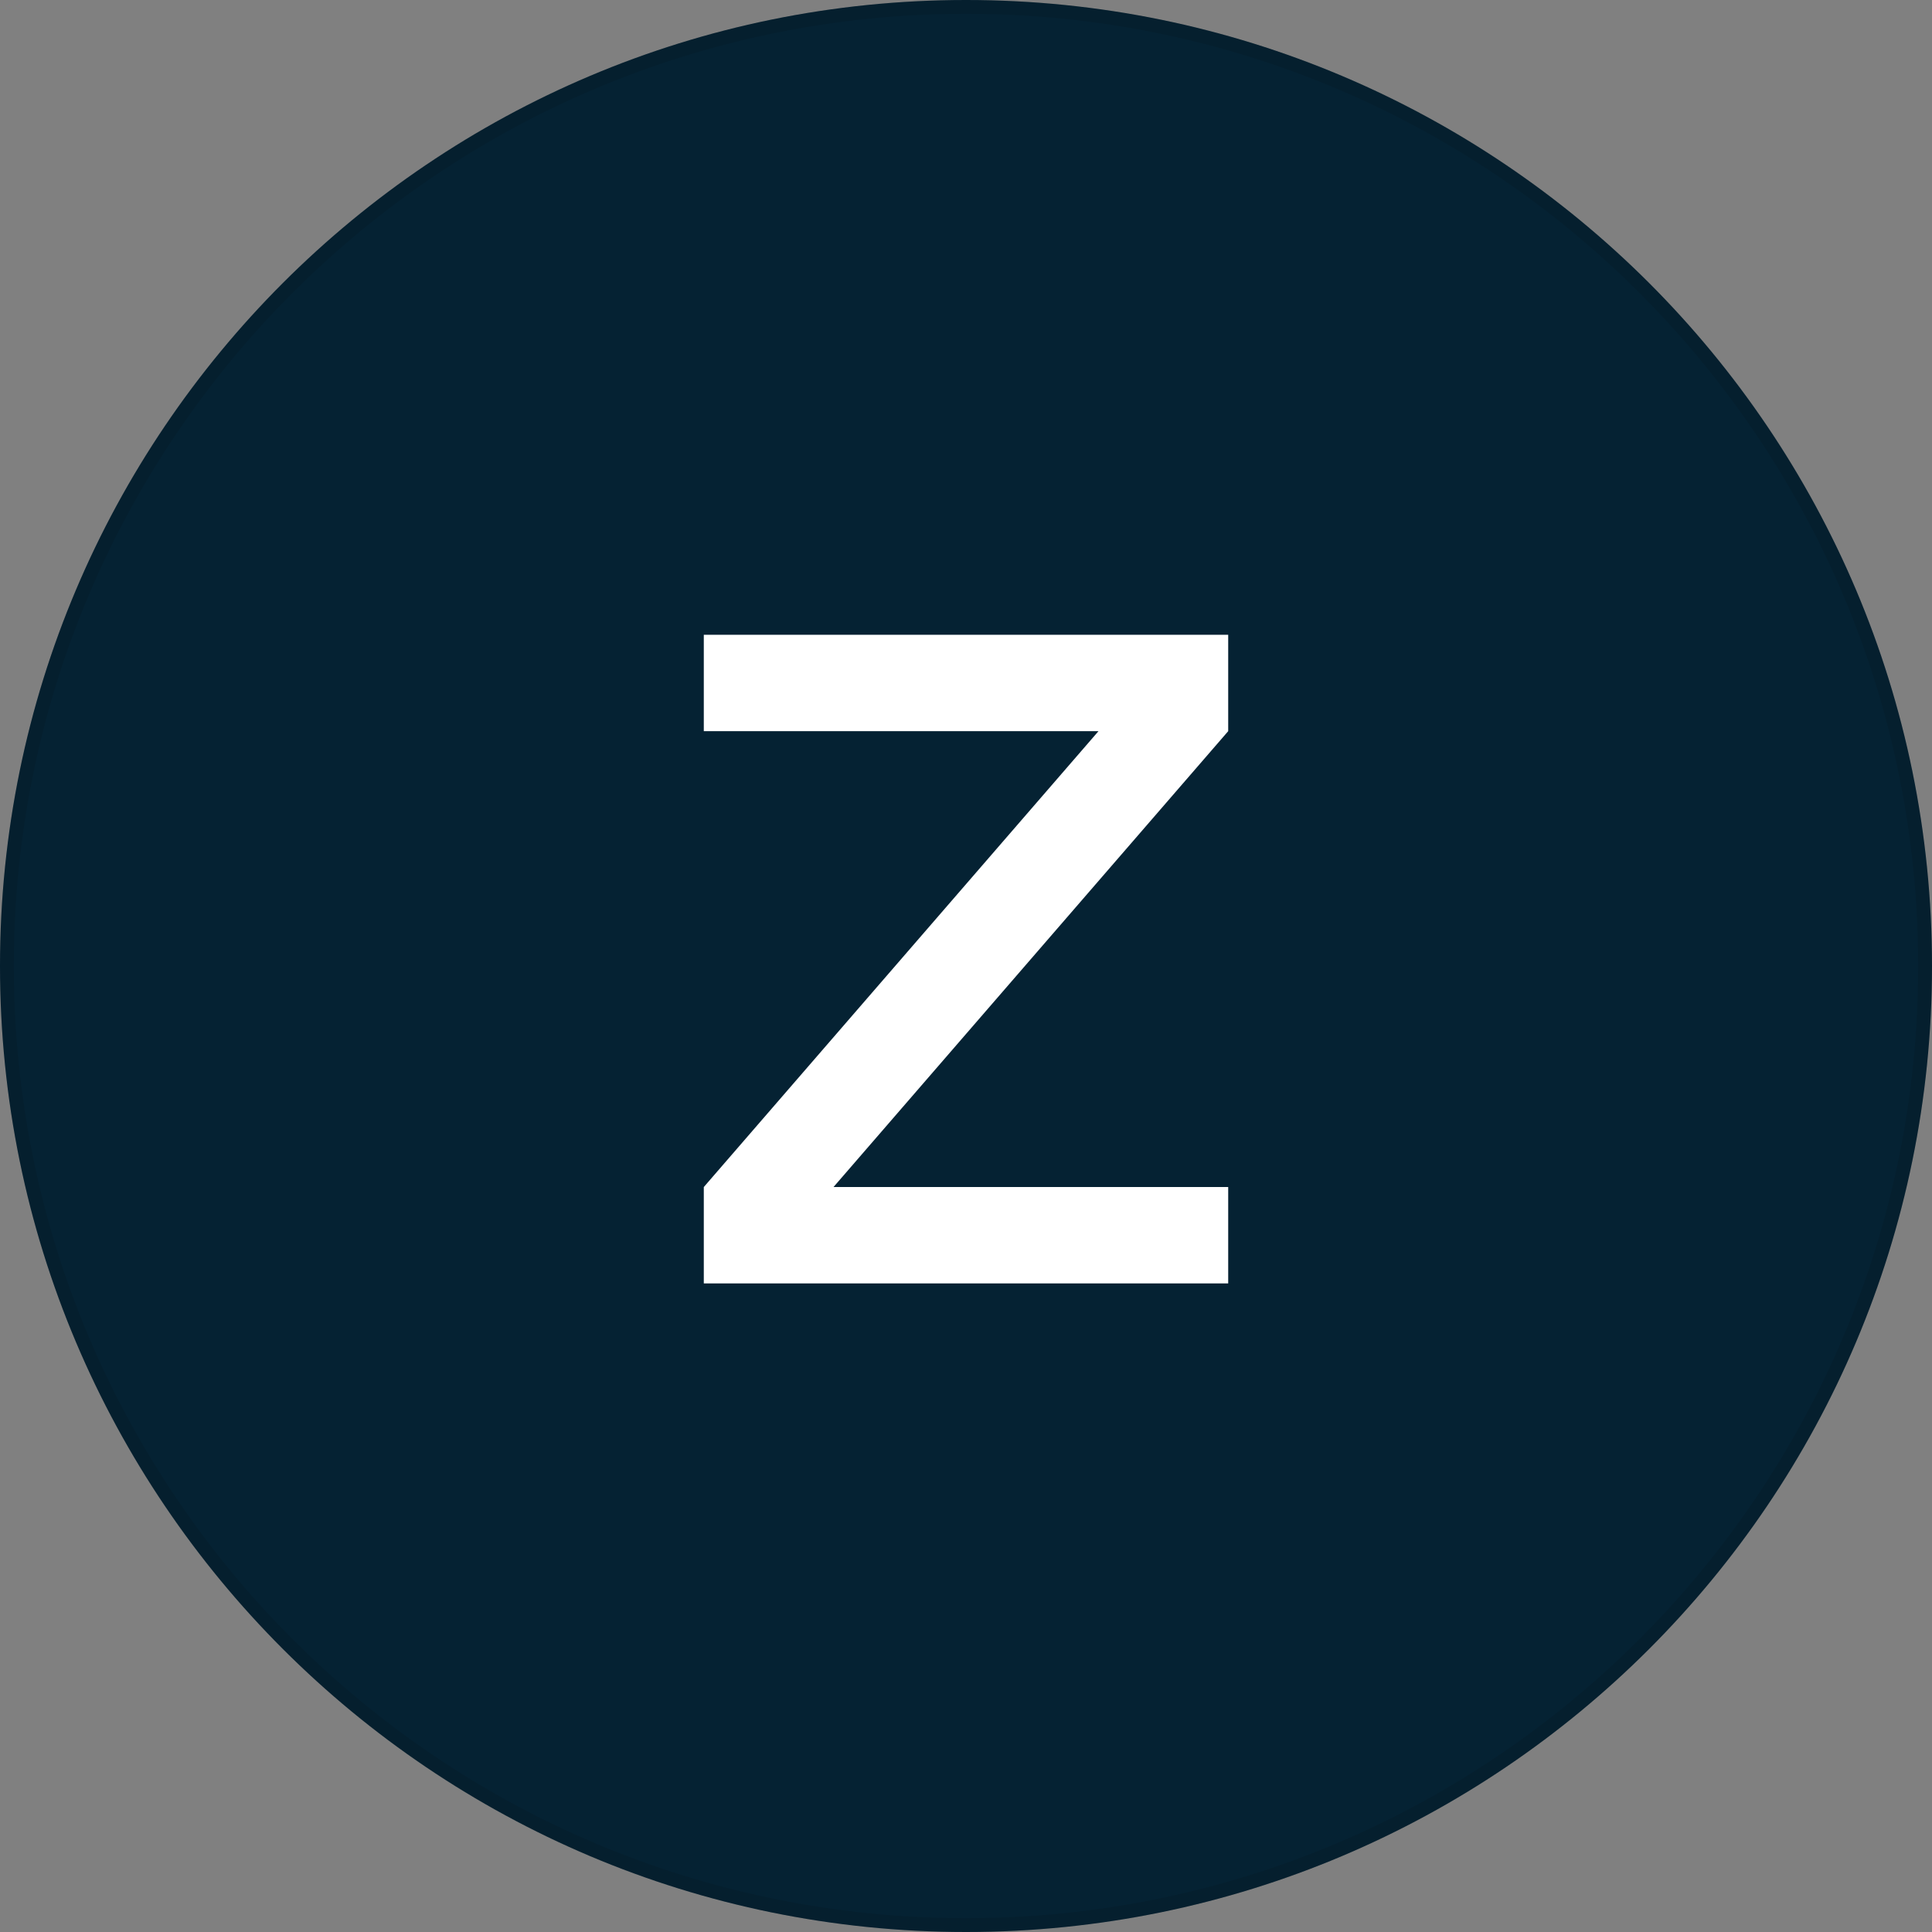 <svg width="140" height="140" viewBox="0 0 140 140" fill="none" xmlns="http://www.w3.org/2000/svg">
<rect x="0" y="0" width="140" height="140" fill="#808080" stroke="none"/>
<g clip-path="url(#clip0_1_60134)">
<path d="M140 70C140 31.34 108.66 0 70 0C31.34 0 0 31.34 0 70C0 108.66 31.34 140 70 140C108.66 140 140 108.66 140 70Z" fill="#052233"/>
<path d="M139.5 70C139.5 31.616 108.384 0.5 70 0.5C31.616 0.5 0.5 31.616 0.5 70C0.5 108.384 31.616 139.5 70 139.5C108.384 139.5 139.5 108.384 139.5 70Z" fill="#052233" stroke="black" stroke-opacity="0.1"/>
<path d="M125 70C125 39.624 100.376 15 70 15C39.624 15 15 39.624 15 70C15 100.376 39.624 125 70 125C100.376 125 125 100.376 125 70Z" fill="#052233"/>
<path d="M51 93V86.017L79.601 52.983H51V46H89V52.983L60.399 86.017H89V93H51Z" fill="white"/>
</g>
<defs>
<clipPath id="clip0_1_60134">
<rect width="140" height="140" fill="white"/>
</clipPath>
</defs>
</svg>
